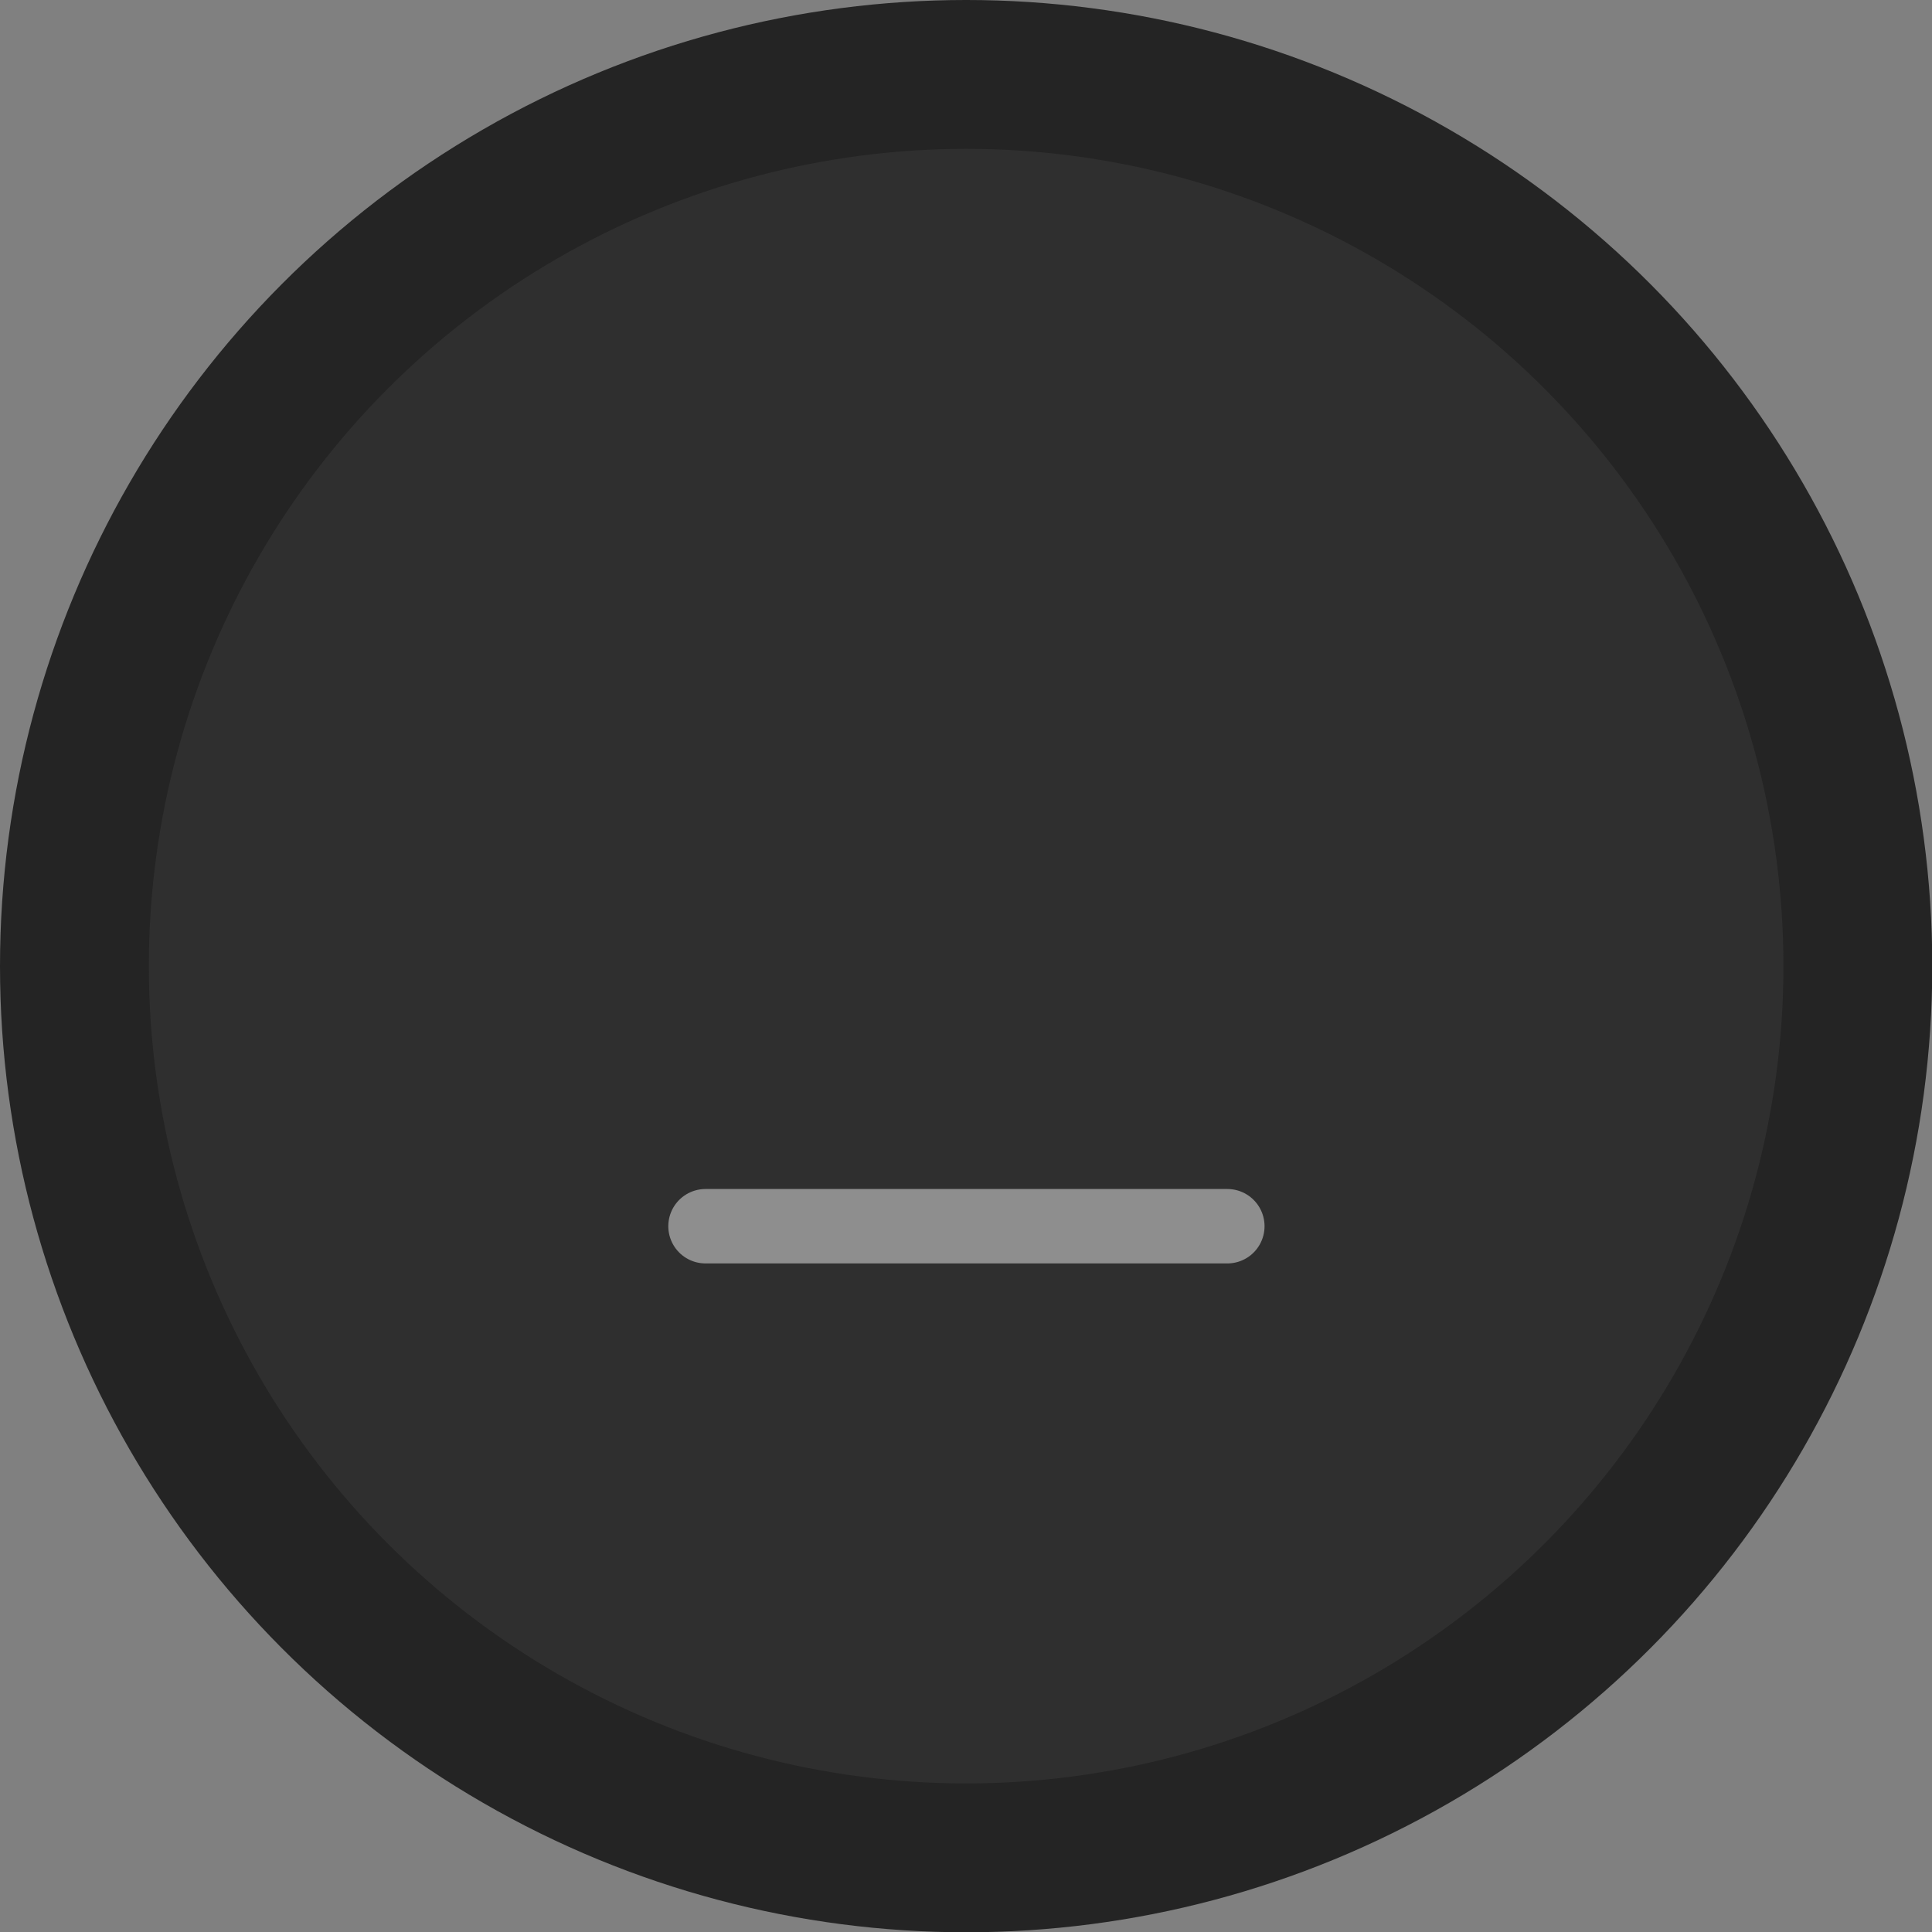 <?xml version="1.0" encoding="UTF-8" standalone="no"?>
<!-- Created with Inkscape (http://www.inkscape.org/) -->

<svg
   width="26"
   height="26"
   viewBox="0 0 6.879 6.879"
   version="1.1"
   id="svg1"
   xml:space="preserve"
   inkscape:version="1.3.2 (091e20ef0f, 2023-11-25)"
   sodipodi:docname="iconify-inactive.svg"
   xmlns:inkscape="http://www.inkscape.org/namespaces/inkscape"
   xmlns:sodipodi="http://sodipodi.sourceforge.net/DTD/sodipodi-0.dtd"
   xmlns="http://www.w3.org/2000/svg"
   xmlns:svg="http://www.w3.org/2000/svg"><rect x="0" y="0" width="6.879" height="6.879" fill="#808080" stroke="none"/><sodipodi:namedview
     id="namedview1"
     pagecolor="#ffffff"
     bordercolor="#000000"
     borderopacity="0.25"
     inkscape:showpageshadow="2"
     inkscape:pageopacity="0.0"
     inkscape:pagecheckerboard="0"
     inkscape:deskcolor="#d1d1d1"
     inkscape:document-units="mm"
     inkscape:zoom="8.4737934"
     inkscape:cx="31.508911"
     inkscape:cy="13.571254"
     inkscape:window-width="1416"
     inkscape:window-height="1220"
     inkscape:window-x="0"
     inkscape:window-y="0"
     inkscape:window-maximized="0"
     inkscape:current-layer="layer1"
     showgrid="true"><inkscape:grid
       id="grid1"
       units="px"
       originx="0"
       originy="0"
       spacingx="0.265"
       spacingy="0.265"
       empcolor="#0099e5"
       empopacity="0.302"
       color="#0099e5"
       opacity="0.149"
       empspacing="5"
       dotted="false"
       gridanglex="30"
       gridanglez="30"
       visible="true" /></sodipodi:namedview><defs
     id="defs1" /><g
     inkscape:label="Layer 1"
     inkscape:groupmode="layer"
     id="layer1"><circle
       style="fill:#242424;fill-opacity:1;stroke:none;stroke-width:0.529;stroke-linecap:square;stroke-dasharray:none;stroke-opacity:1"
       id="circle2"
       cx="3.44"
       cy="3.44"
       r="3.44" /><circle
       style="fill:#2f2f2f;fill-opacity:1;stroke:none;stroke-width:0.529;stroke-linecap:square;stroke-dasharray:none;stroke-opacity:1"
       id="circle1"
       cx="3.44"
       cy="3.44"
       r="2.91" /><rect
       style="fill:#8e8e8e;stroke:#949494;stroke-width:0.265;stroke-linecap:round;stroke-linejoin:round"
       id="rect1"
       width="30.82"
       height="45.242"
       x="32.147"
       y="-4.63" /><path
       id="path857-2"
       style="color:#000000;fill:#f8f8f8;fill-opacity:1;stroke-width:0.265;stroke-linecap:round;stroke-linejoin:round;-inkscape-stroke:none"
       d="m 60.352,-3.361 a 0.151,0.151 0 0 0 -0.107,0.044 0.151,0.151 0 0 0 0,0.214 l 0.8,0.8 -0.8,0.8 a 0.151,0.151 0 0 0 0,0.214 0.151,0.151 0 0 0 0.214,0 l 0.8,-0.8 0.8,0.8 a 0.151,0.151 0 0 0 0.214,0 0.151,0.151 0 0 0 0,-0.214 l -0.8,-0.8 0.8,-0.8 a 0.151,0.151 0 0 0 0,-0.214 0.151,0.151 0 0 0 -0.214,0 L 61.259,-2.517 60.459,-3.317 a 0.151,0.151 0 0 0 -0.107,-0.044 z" /><rect
       style="fill:none;fill-opacity:1;stroke:#f8f8f8;stroke-width:0.265;stroke-linecap:round;stroke-linejoin:round;stroke-dasharray:none;stroke-opacity:1"
       id="rect3"
       width="1.323"
       height="1.323"
       x="52.64"
       y="6.149" /><rect
       style="fill:none;fill-opacity:1;stroke:#f8f8f8;stroke-width:0.265;stroke-linecap:round;stroke-linejoin:round;stroke-dasharray:none;stroke-opacity:1"
       id="rect4"
       width="1.852"
       height="1.852"
       x="56.744"
       y="0.684" /><rect
       style="fill:#e2e2e2;fill-opacity:1;stroke:#8e8e8e;stroke-width:0.265;stroke-linecap:round;stroke-linejoin:round;stroke-dasharray:none;stroke-opacity:1"
       id="rect2"
       width="1.858"
       x="2.512"
       y="-4.366"
       height="3.4173331e-07"
       transform="scale(1,-1)" /></g></svg>
